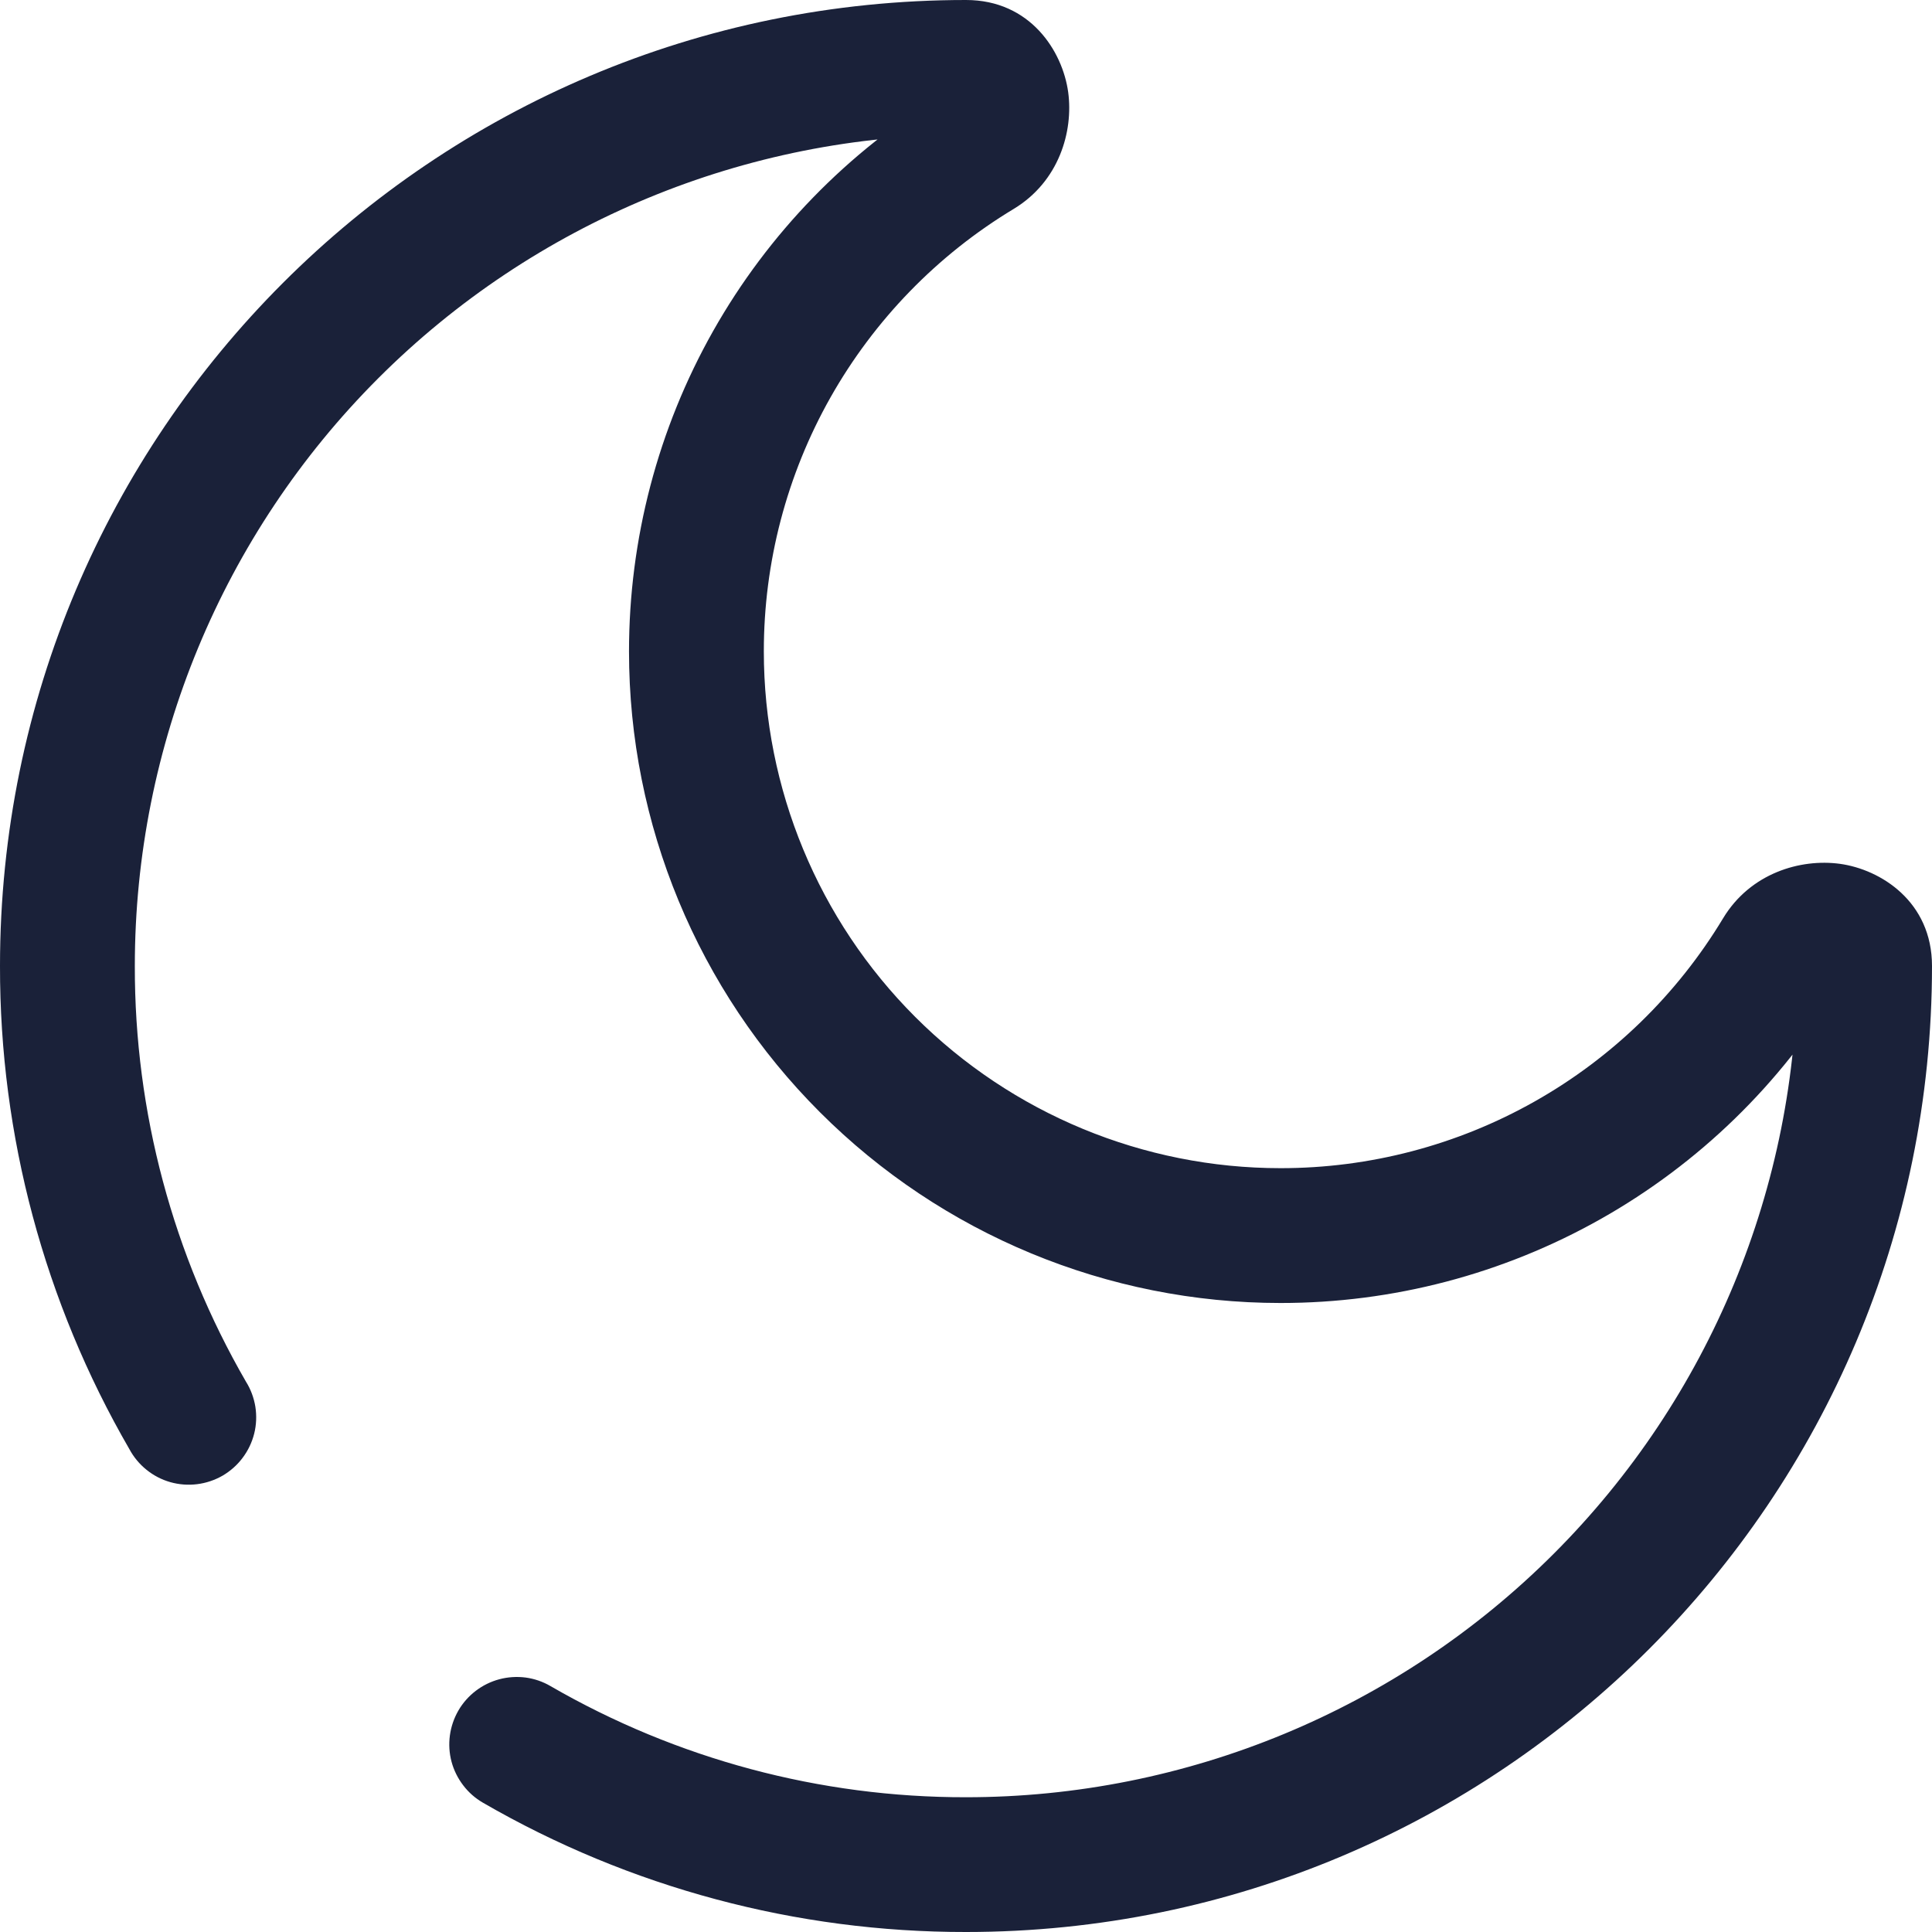 <svg width="16" height="16" viewBox="0 0 28 28" fill="none" xmlns="http://www.w3.org/2000/svg">
<path d="M7.978 24.436C7.867 24.371 7.744 24.329 7.617 24.312C7.49 24.296 7.361 24.304 7.237 24.337C7.113 24.37 6.997 24.427 6.895 24.505C6.793 24.583 6.707 24.68 6.643 24.791C6.579 24.902 6.537 25.025 6.52 25.152C6.503 25.279 6.511 25.408 6.544 25.532C6.577 25.656 6.635 25.772 6.713 25.874C6.79 25.976 6.888 26.062 6.999 26.126L7.978 24.436ZM1.874 21C1.936 21.116 2.02 21.218 2.122 21.3C2.224 21.383 2.341 21.444 2.467 21.48C2.593 21.516 2.725 21.526 2.856 21.51C2.986 21.494 3.111 21.452 3.225 21.387C3.338 21.321 3.438 21.233 3.516 21.128C3.595 21.024 3.652 20.904 3.684 20.777C3.716 20.65 3.721 20.517 3.701 20.388C3.68 20.259 3.634 20.134 3.564 20.023L1.874 21ZM26.047 14C26.047 17.195 24.777 20.259 22.518 22.518C20.259 24.777 17.195 26.047 14 26.047V28C21.732 28 28 21.732 28 14H26.047ZM1.954 14C1.954 10.805 3.223 7.741 5.482 5.482C7.741 3.223 10.805 1.953 14 1.953V0C6.268 0 1.46519e-05 6.268 1.46519e-05 14H1.954ZM18.558 16.93C16.572 16.93 14.667 16.141 13.263 14.737C11.859 13.333 11.07 11.428 11.07 9.442H9.116C9.116 11.946 10.111 14.348 11.882 16.118C13.652 17.889 16.054 18.884 18.558 18.884V16.93ZM24.972 13.309C24.306 14.414 23.366 15.329 22.242 15.963C21.118 16.598 19.849 16.931 18.558 16.93V18.884C20.185 18.885 21.785 18.465 23.202 17.665C24.619 16.865 25.805 15.713 26.646 14.319L24.972 13.309ZM11.07 9.442C11.069 8.151 11.402 6.882 12.037 5.758C12.672 4.635 13.586 3.694 14.691 3.028L13.681 1.356C12.288 2.196 11.135 3.382 10.335 4.798C9.535 6.215 9.116 7.815 9.116 9.442H11.07ZM14 1.953C13.868 1.95 13.742 1.895 13.651 1.8C13.595 1.745 13.558 1.675 13.544 1.598C13.539 1.558 13.542 1.44 13.681 1.356L14.691 3.028C15.347 2.632 15.558 1.907 15.481 1.336C15.4 0.744 14.934 0 14 0V1.953ZM26.646 14.319C26.56 14.458 26.442 14.461 26.402 14.456C26.325 14.442 26.255 14.405 26.2 14.349C26.105 14.258 26.05 14.132 26.047 14H28C28 13.066 27.256 12.6 26.664 12.519C26.093 12.442 25.368 12.653 24.972 13.309L26.646 14.319ZM14 26.047C11.886 26.05 9.808 25.494 7.978 24.436L6.999 26.126C9.126 27.357 11.542 28.003 14 28V26.047ZM3.564 20.023C2.506 18.193 1.95 16.115 1.954 14H1.46519e-05C-0.004 16.458 0.643 18.873 1.874 21L3.564 20.023Z" fill="#1A2139"/>
</svg>
